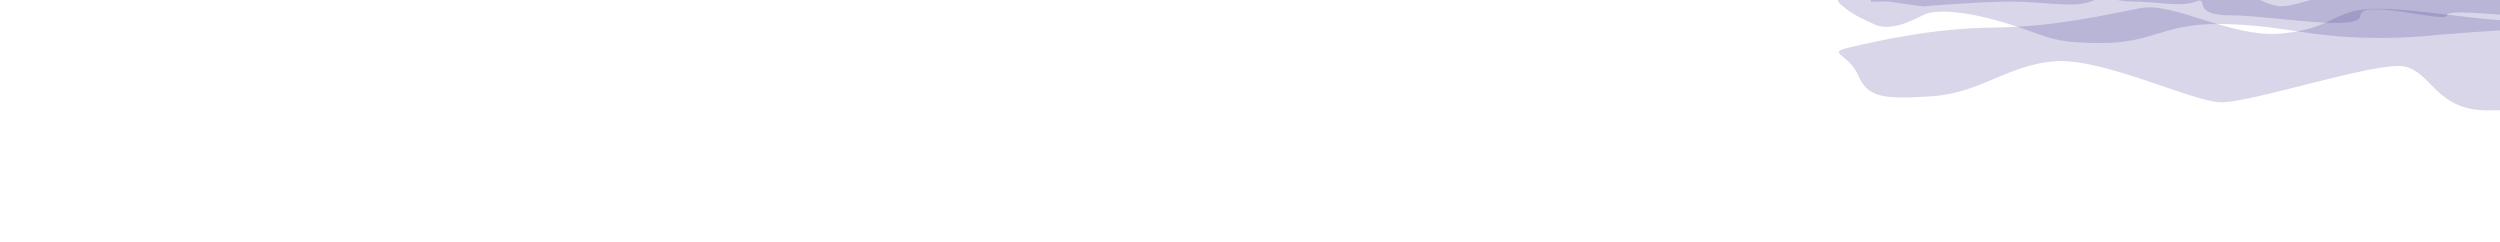 <?xml version="1.0" encoding="utf-8"?>
<!-- Generator: Adobe Illustrator 16.0.0, SVG Export Plug-In . SVG Version: 6.00 Build 0)  -->
<!DOCTYPE svg PUBLIC "-//W3C//DTD SVG 1.1//EN" "http://www.w3.org/Graphics/SVG/1.1/DTD/svg11.dtd">
<svg version="1.1" xmlns="http://www.w3.org/2000/svg" xmlns:xlink="http://www.w3.org/1999/xlink" x="0px" y="0px" width="11143px"
	 height="1080px" viewBox="0 0 11143 1080" enable-background="new 0 0 11143 1080" xml:space="preserve">
<g id="sky_x5F_RTtoLFT">
	<g>
		<path opacity="0.2" fill="#3E368E" d="M11522.506,62.772c-28.178-3-221.9,36.003-380.399,27.002
			c-158.5-9.001-457.888-63.006-602.3-48.005c-144.411,15.001-158.499,90.009-376.877,108.011
			c-218.377,18.002-475.498-141.014-619.91-114.011c-144.41,27.003-376.877,84.008-655.133,87.009
			c-278.254,3-517.766,60.006-637.521,87.009s-10.566,27.002,31.7,126.012s112.71,108.012,331.088,93.01
			s341.655-144.014,552.988-156.016c211.334-12.001,598.776,177.018,729.099,183.018s704.444-186.019,824.199-159.016
			c119.756,27.003,137.365,192.019,362.788,195.02s436.756-33.003,500.154-66.006c63.4-33.003,52.832-321.032,42.266-324.032
			C11614.084,98.775,11522.506,62.772,11522.506,62.772z"/>
		<path opacity="0.2" fill="#3E368E" d="M8410.433,6.167l159.657,22.3c0,0,253.574-21.371,394.449-21.371
			c140.874,0,278.227,29.27,352.187,0c73.958-29.269,105.655,0,199.571,0c93.917,0,204.27,26.017,270.01,0
			c65.742-26.017-28.174,61.326,154.963,61.326s579.934,76.193,579.934,0s385.058,36.238,385.058,0s355.708,17.19,399.144,0
			c43.437-17.19,136.179-53.893,160.833-63.649c24.651-9.756-5.871-103.604-38.741-101.746c-32.871,1.858-3106.285,0-3101.589,2.788
			s14.087,102.21,14.087,102.21L8410.433,6.167z"/>
		<path opacity="0.2" fill="#3E368E" d="M8302.429-42.456l150.266-25.588c0,0,220.704,28.282,248.878,30.975
			c28.176,2.694,453.147-14.814,462.539-17.508c9.391-2.693,403.84-1.347,424.972-1.347c21.131,0,373.317,14.814,406.188,20.202
			c32.87,5.387,110.352,65.991,178.441,63.297c68.089-2.693,154.962-45.79,255.922-55.217
			c100.96-9.428,436.711-18.855,521.236-10.774c84.523,8.081,190.18,41.75,270.01,43.097
			c79.828,1.347,147.917-39.056,216.007-32.322c68.09,6.733,79.829,121.208,61.046,131.982s-237.139,32.322-288.793,29.629
			c-51.653-2.694-347.491,21.548-347.491,21.548s-173.745,22.895-396.796,9.427c-223.052-13.467-331.056-56.564-577.586-57.911
			c-246.531-1.347-288.793,84.846-523.584,84.846s-237.139-33.669-432.016-91.58c-194.876-57.911-309.924-55.217-352.186-36.362
			c-42.264,18.854-145.571,80.806-225.4,44.443c-79.828-36.362-105.656-49.83-152.613-91.58
			C8154.51-24.948,8302.429-42.456,8302.429-42.456z"/>
	</g>
</g>
</svg>